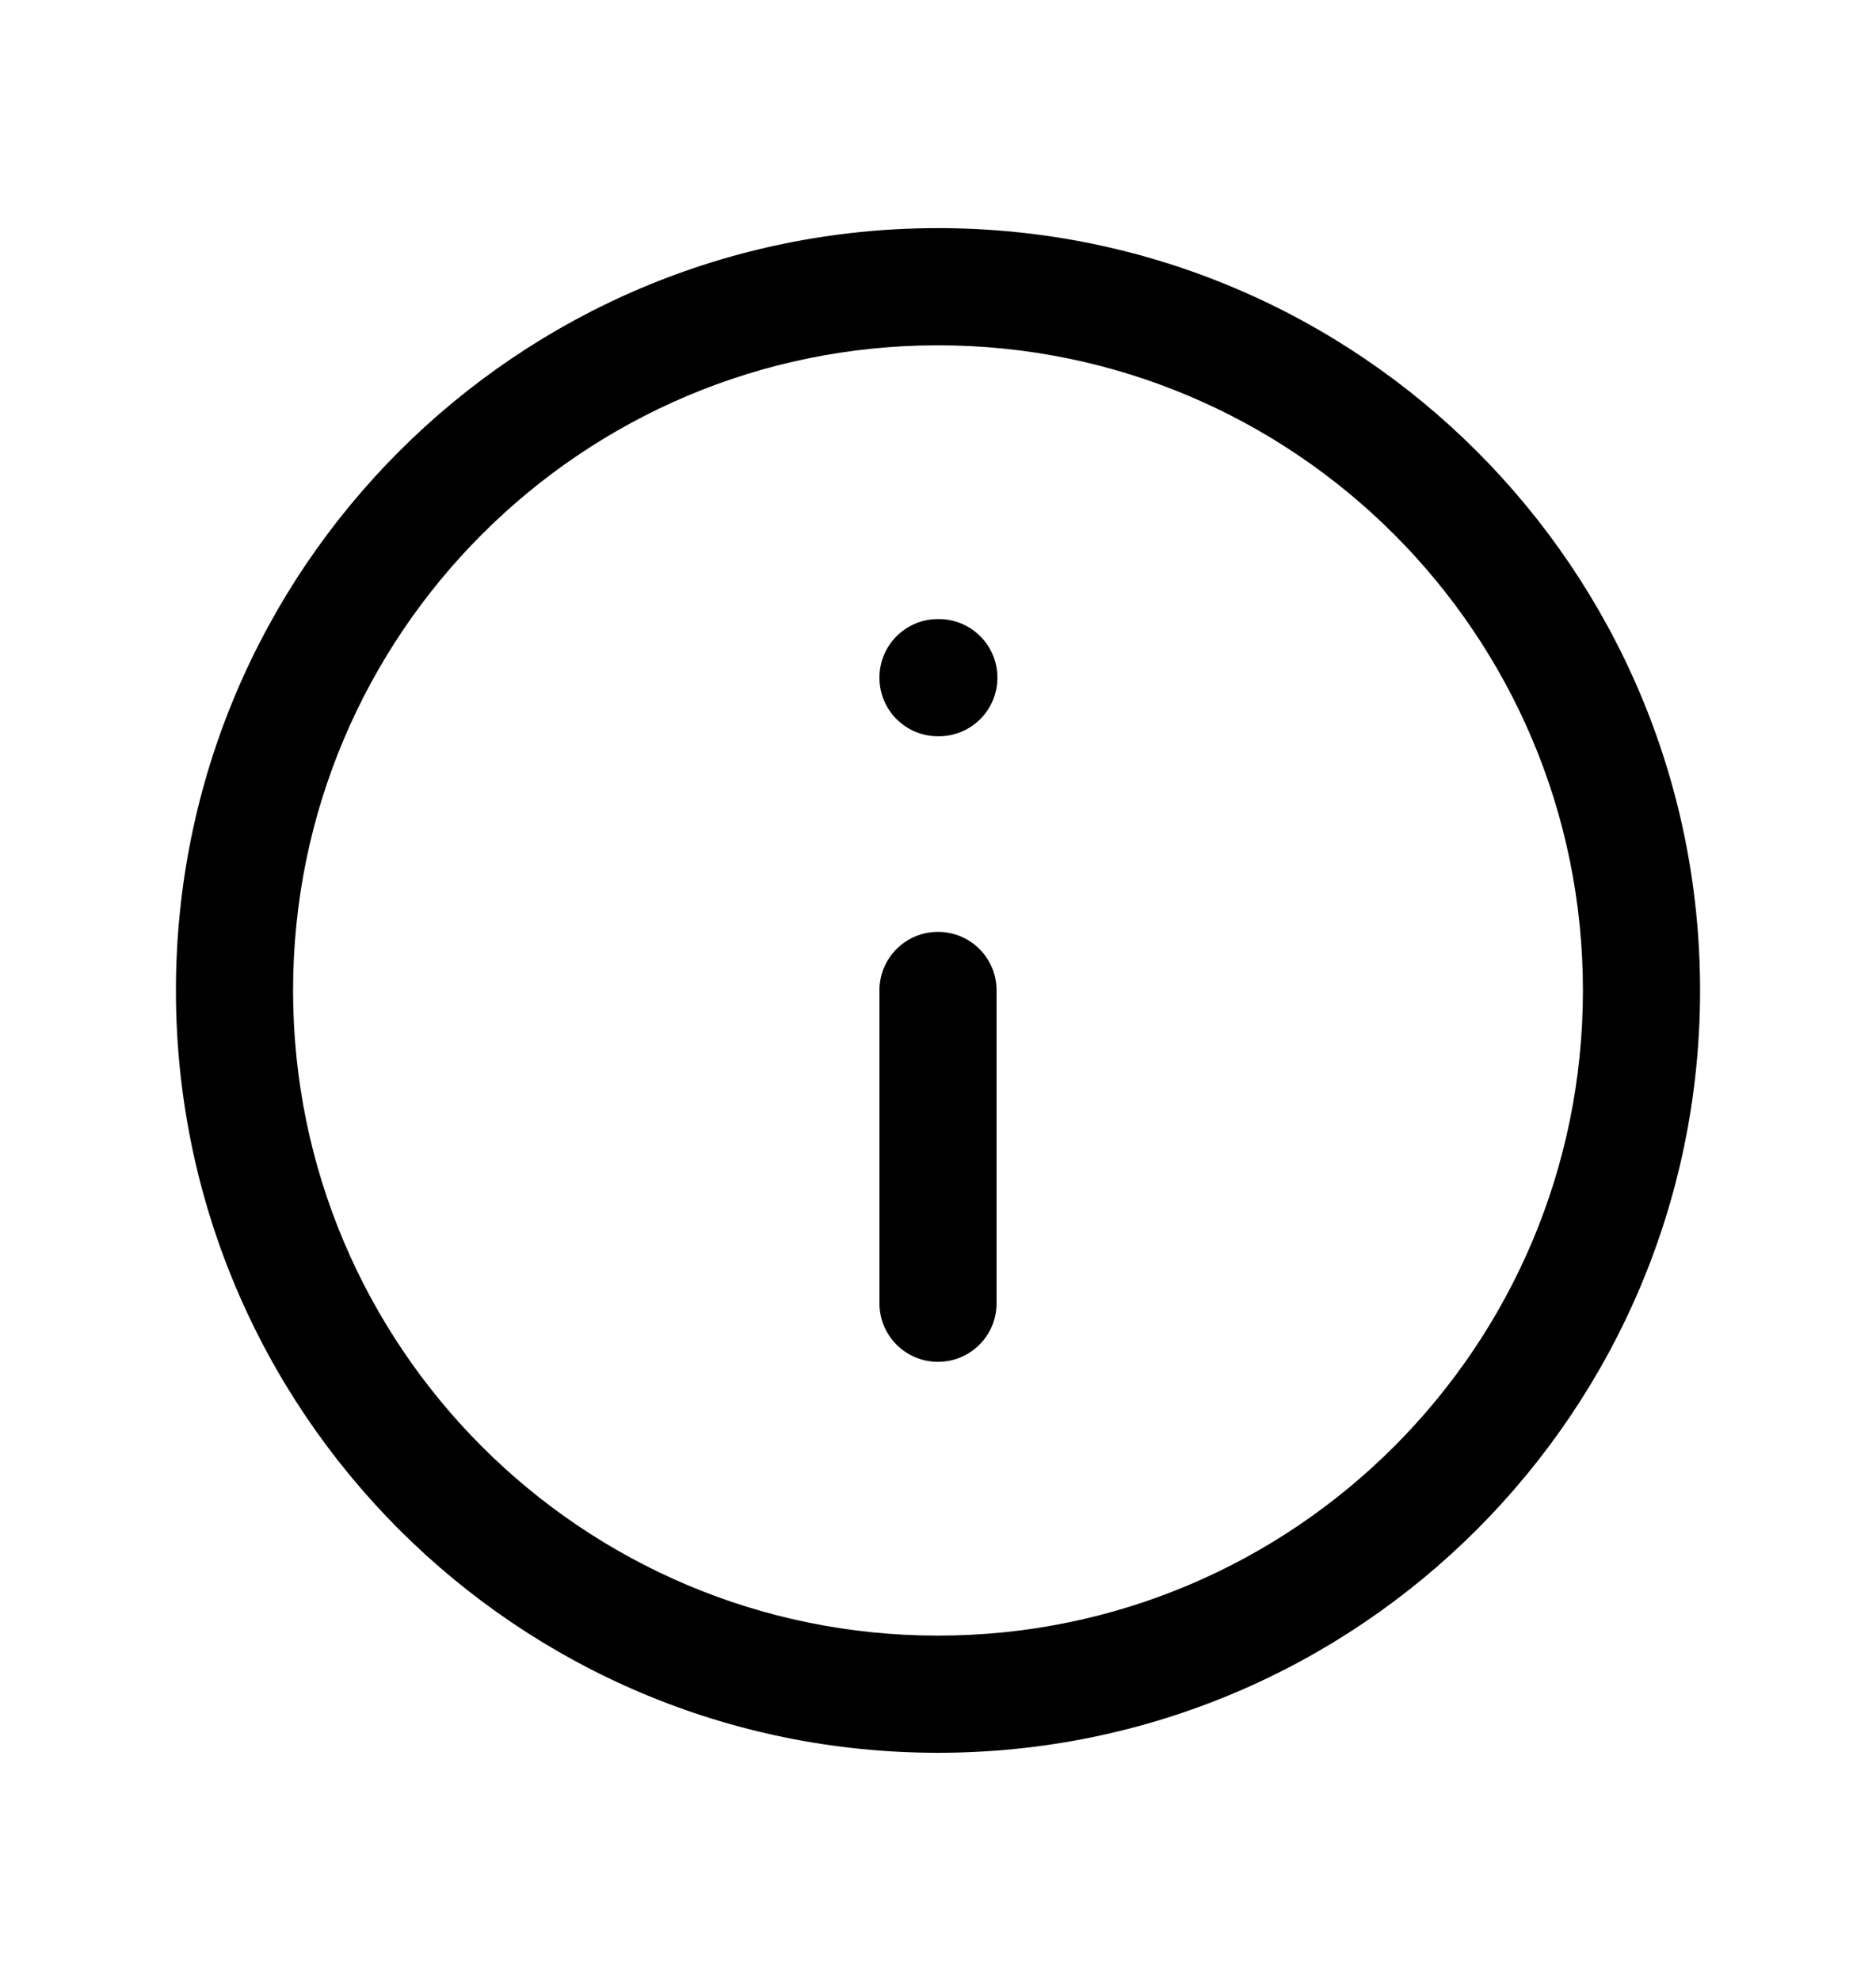 <svg width="18" height="19" viewBox="0 0 18 19" fill="none" xmlns="http://www.w3.org/2000/svg">
<path fill-rule="evenodd" clip-rule="evenodd" d="M9 15.688C5.583 15.688 2.812 12.917 2.812 9.5C2.812 6.083 5.583 3.312 9 3.312C12.417 3.312 15.188 6.083 15.188 9.5C15.188 12.917 12.417 15.688 9 15.688ZM1.688 9.5C1.688 13.539 4.961 16.812 9 16.812C13.039 16.812 16.312 13.539 16.312 9.5C16.312 5.461 13.039 2.188 9 2.188C4.961 2.188 1.688 5.461 1.688 9.5Z" fill="#000"/>
<path fill-rule="evenodd" clip-rule="evenodd" d="M9 13.062C9.311 13.062 9.562 12.811 9.562 12.5V9.5C9.562 9.189 9.311 8.938 9 8.938C8.689 8.938 8.438 9.189 8.438 9.5V12.5C8.438 12.811 8.689 13.062 9 13.062Z" fill="#000"/>
<path fill-rule="evenodd" clip-rule="evenodd" d="M8.438 6.5C8.438 6.811 8.689 7.062 9 7.062H9.008C9.318 7.062 9.57 6.811 9.57 6.5C9.57 6.189 9.318 5.938 9.008 5.938H9C8.689 5.938 8.438 6.189 8.438 6.5Z" fill="#000"/>
</svg>
